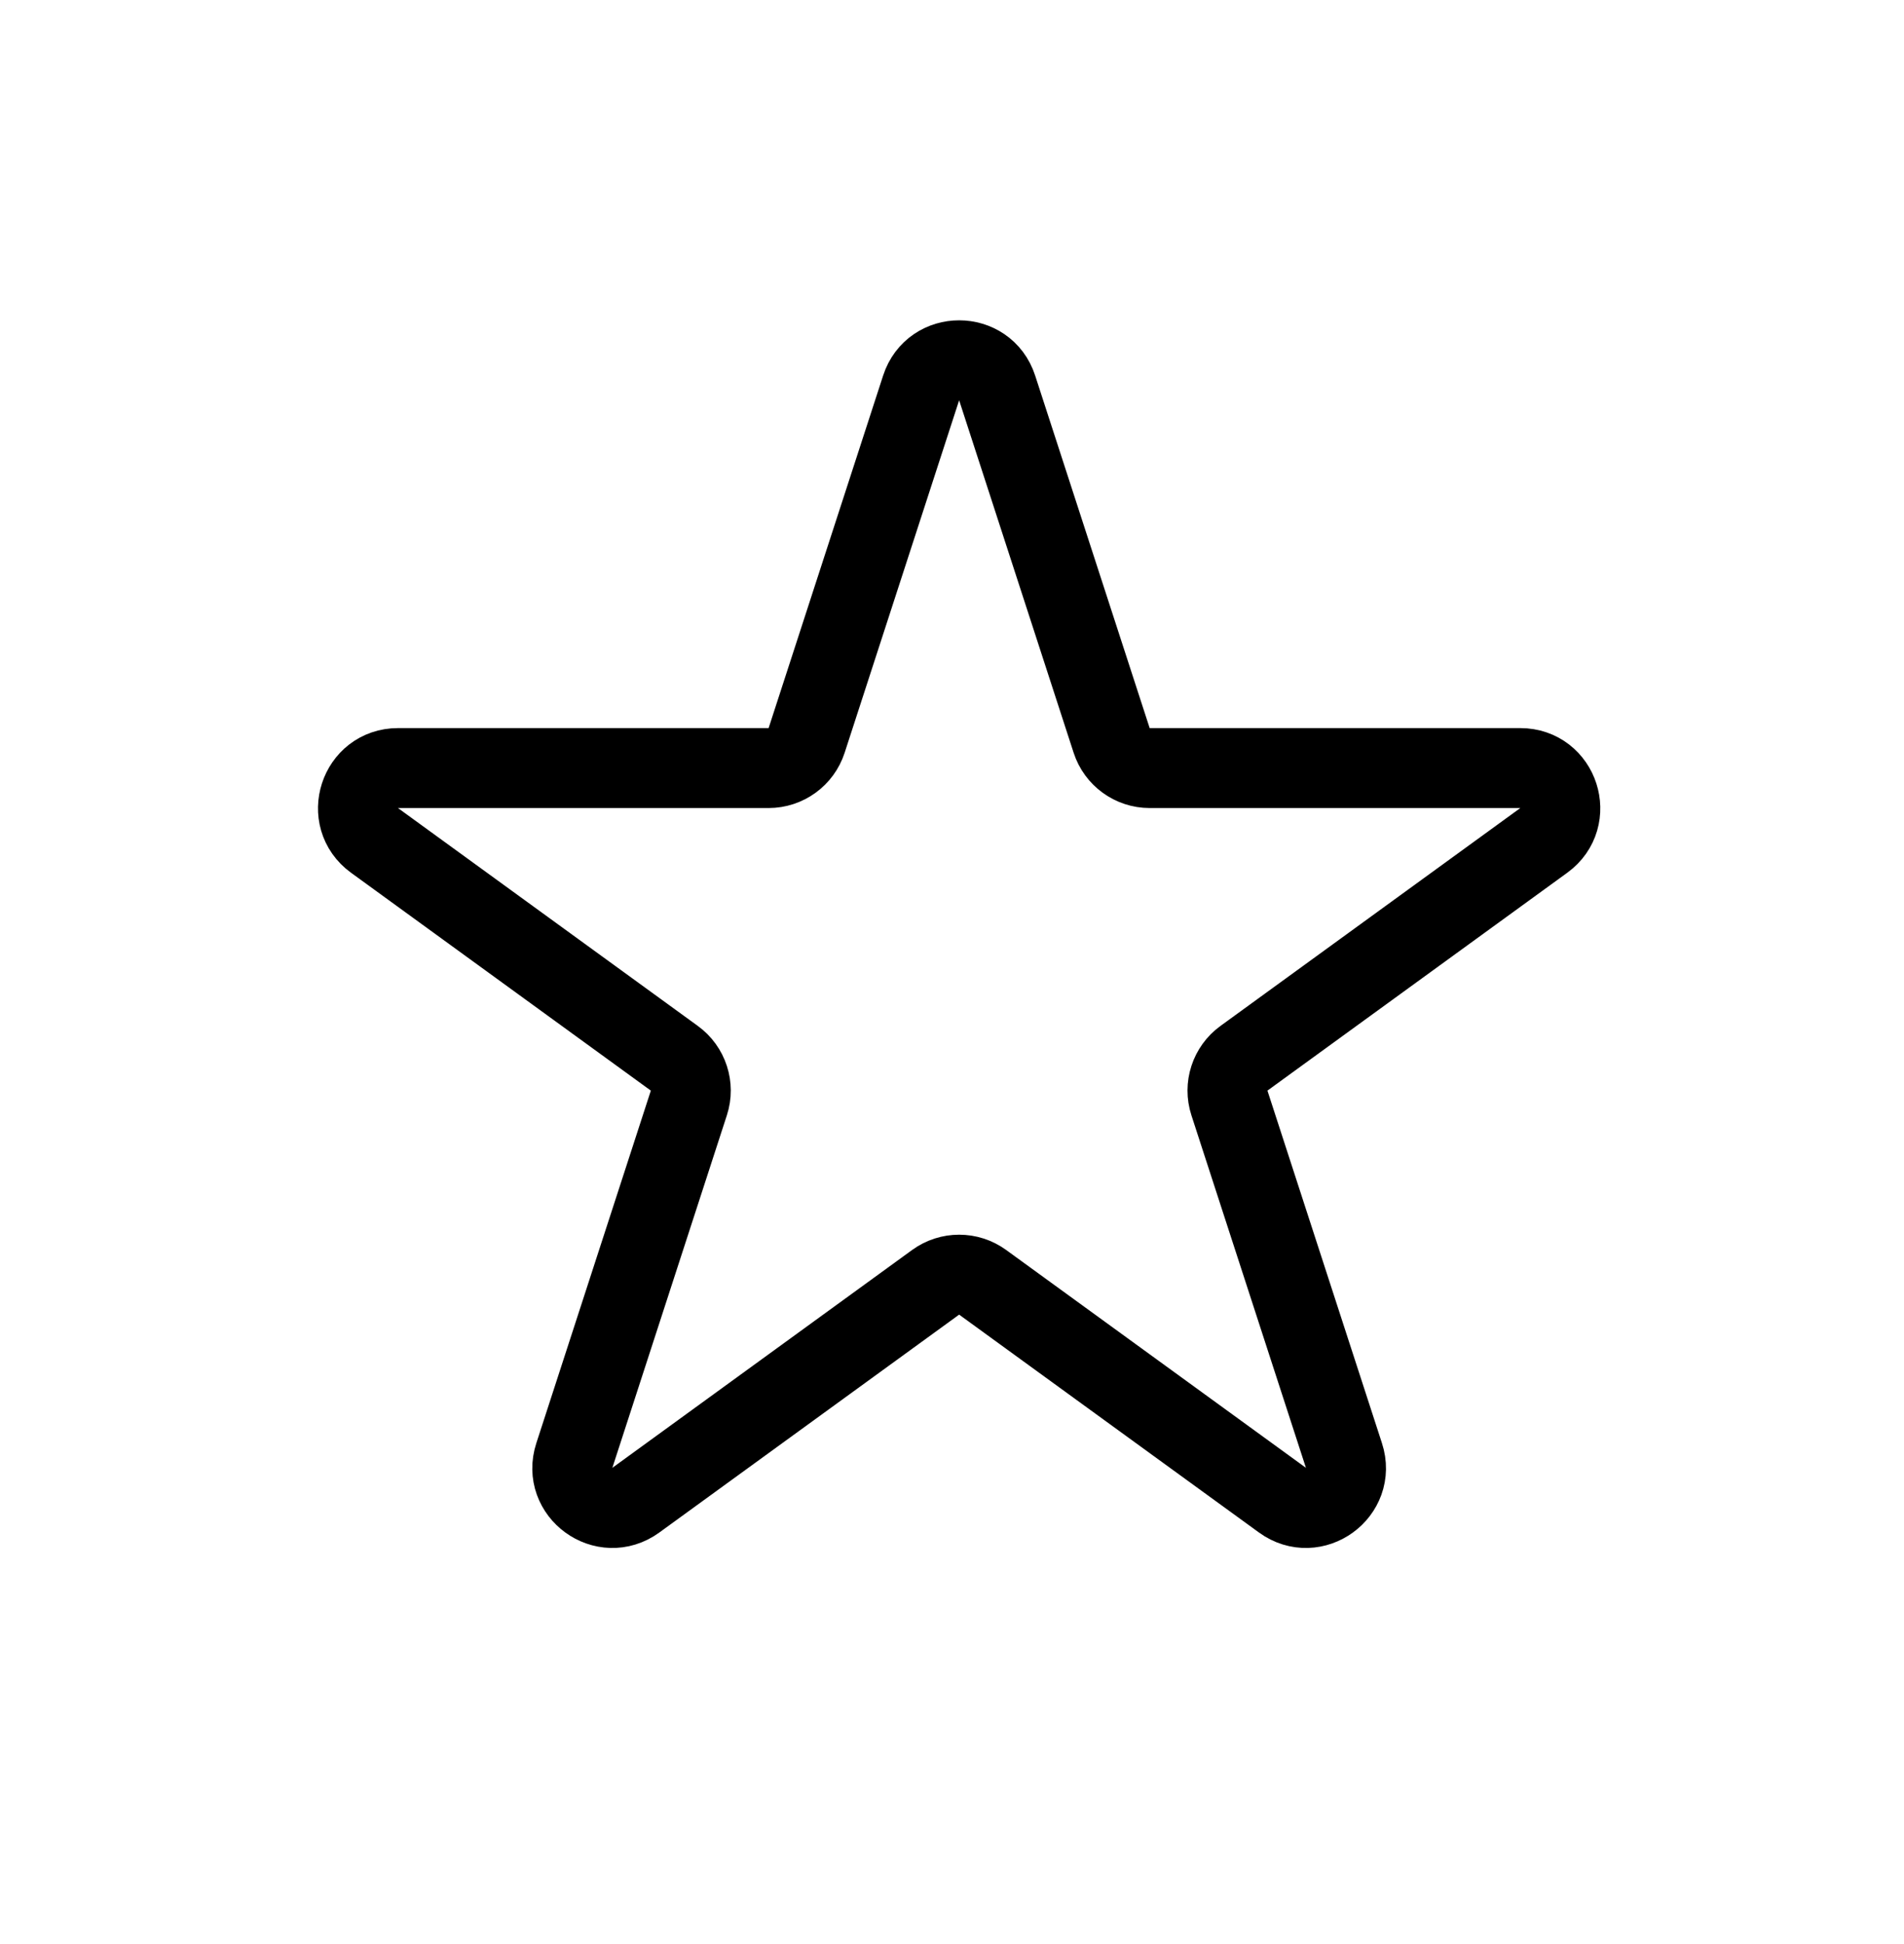 <svg viewBox="0 0 48 49" fill="none"><path d="M23.222 9.777C23.523 8.849 24.837 8.849 25.138 9.777L28.025 18.663C28.16 19.078 28.547 19.359 28.983 19.359H38.327C39.303 19.359 39.708 20.608 38.919 21.182L31.36 26.674C31.007 26.93 30.859 27.385 30.994 27.8L33.881 36.686C34.183 37.614 33.12 38.386 32.331 37.812L24.772 32.32C24.419 32.064 23.941 32.064 23.588 32.32L16.029 37.812C15.239 38.386 14.177 37.614 14.479 36.686L17.366 27.8C17.501 27.385 17.353 26.93 17 26.674L9.441 21.182C8.652 20.608 9.057 19.359 10.033 19.359H19.376C19.813 19.359 20.2 19.078 20.335 18.663L23.222 9.777Z" stroke="currentColor" stroke-width="2.015" stroke-linecap="round" stroke-linejoin="round"/></svg>